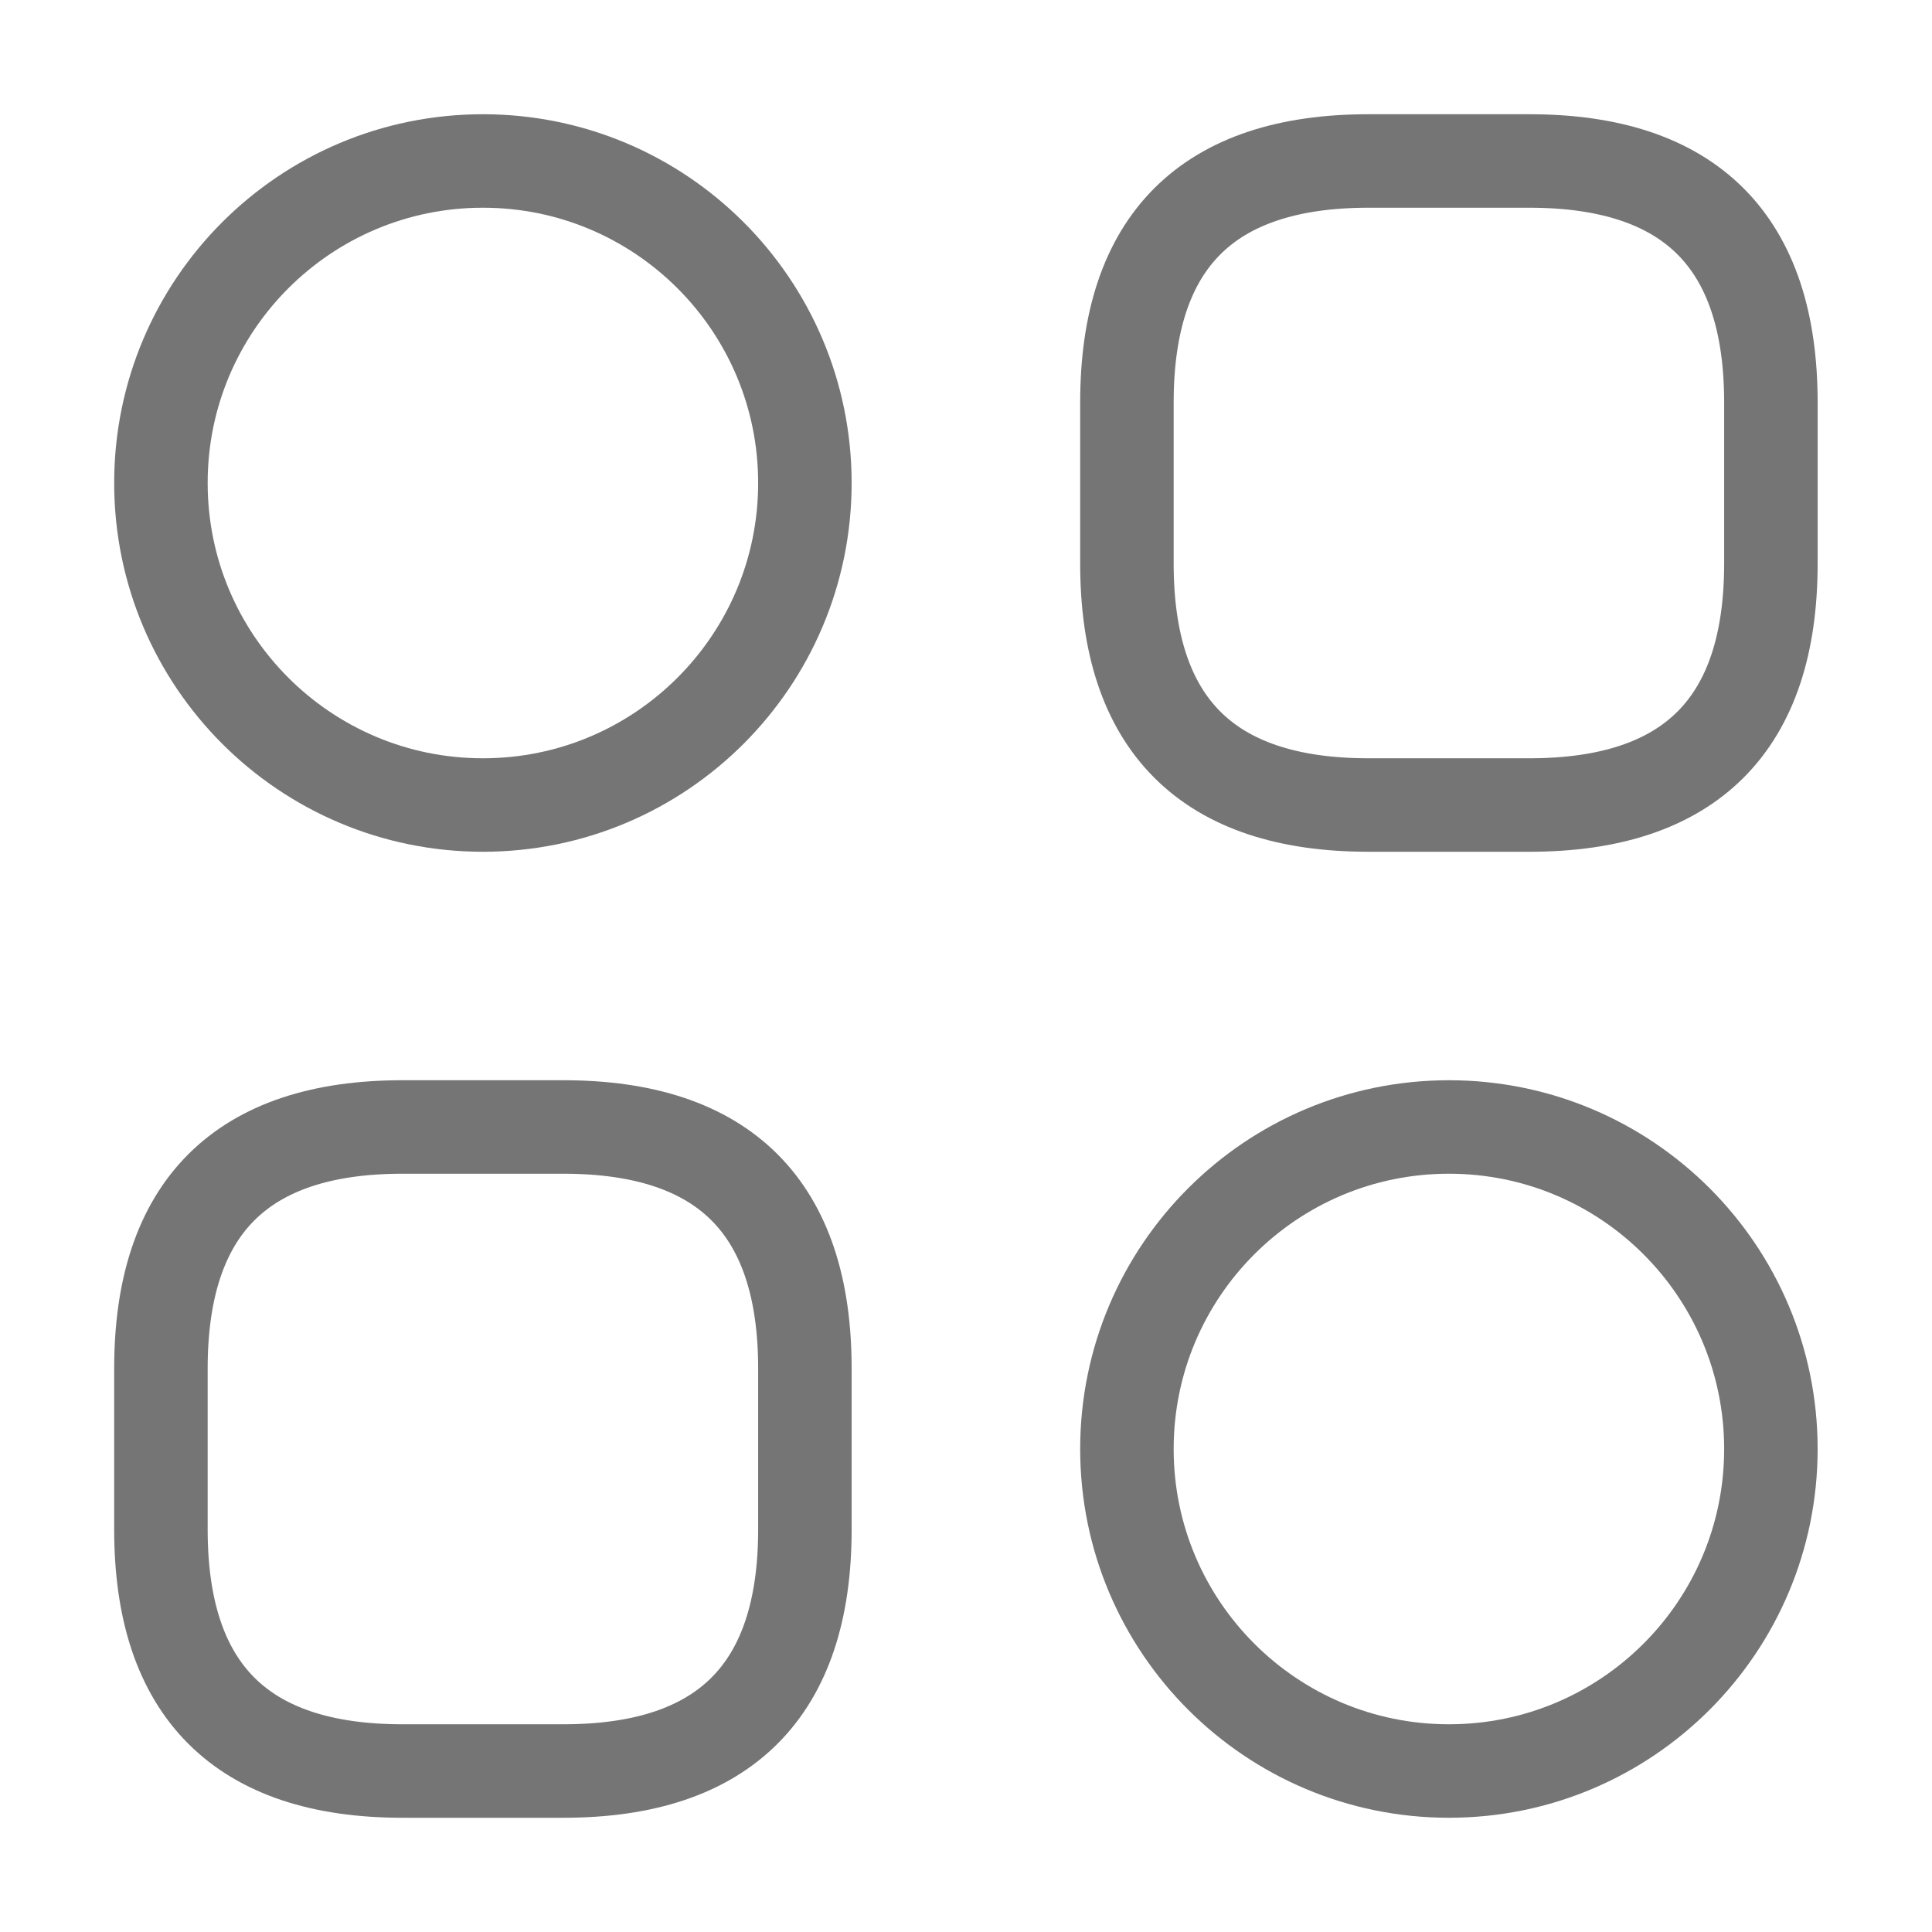<svg width="31" height="31" viewBox="0 0 31 31" fill="none" xmlns="http://www.w3.org/2000/svg">
<path d="M21.957 12.917H24.54C27.124 12.917 28.415 11.625 28.415 9.042V6.458C28.415 3.875 27.124 2.583 24.54 2.583H21.957C19.374 2.583 18.082 3.875 18.082 6.458V9.042C18.082 11.625 19.374 12.917 21.957 12.917Z" stroke="#757575" stroke-width="1.5" stroke-miterlimit="10" stroke-linecap="round" stroke-linejoin="round"/>
<path d="M6.457 28.417H9.04C11.624 28.417 12.915 27.125 12.915 24.542V21.958C12.915 19.375 11.624 18.083 9.04 18.083H6.457C3.874 18.083 2.582 19.375 2.582 21.958V24.542C2.582 27.125 3.874 28.417 6.457 28.417Z" stroke="#757575" stroke-width="1.5" stroke-miterlimit="10" stroke-linecap="round" stroke-linejoin="round"/>
<path d="M7.749 12.917C10.602 12.917 12.915 10.603 12.915 7.75C12.915 4.896 10.602 2.583 7.749 2.583C4.895 2.583 2.582 4.896 2.582 7.75C2.582 10.603 4.895 12.917 7.749 12.917Z" stroke="#757575" stroke-width="1.5" stroke-miterlimit="10" stroke-linecap="round" stroke-linejoin="round"/>
<path d="M23.249 28.417C26.102 28.417 28.415 26.103 28.415 23.25C28.415 20.396 26.102 18.083 23.249 18.083C20.395 18.083 18.082 20.396 18.082 23.25C18.082 26.103 20.395 28.417 23.249 28.417Z" stroke="#757575" stroke-width="1.5" stroke-miterlimit="10" stroke-linecap="round" stroke-linejoin="round"/>
</svg>

